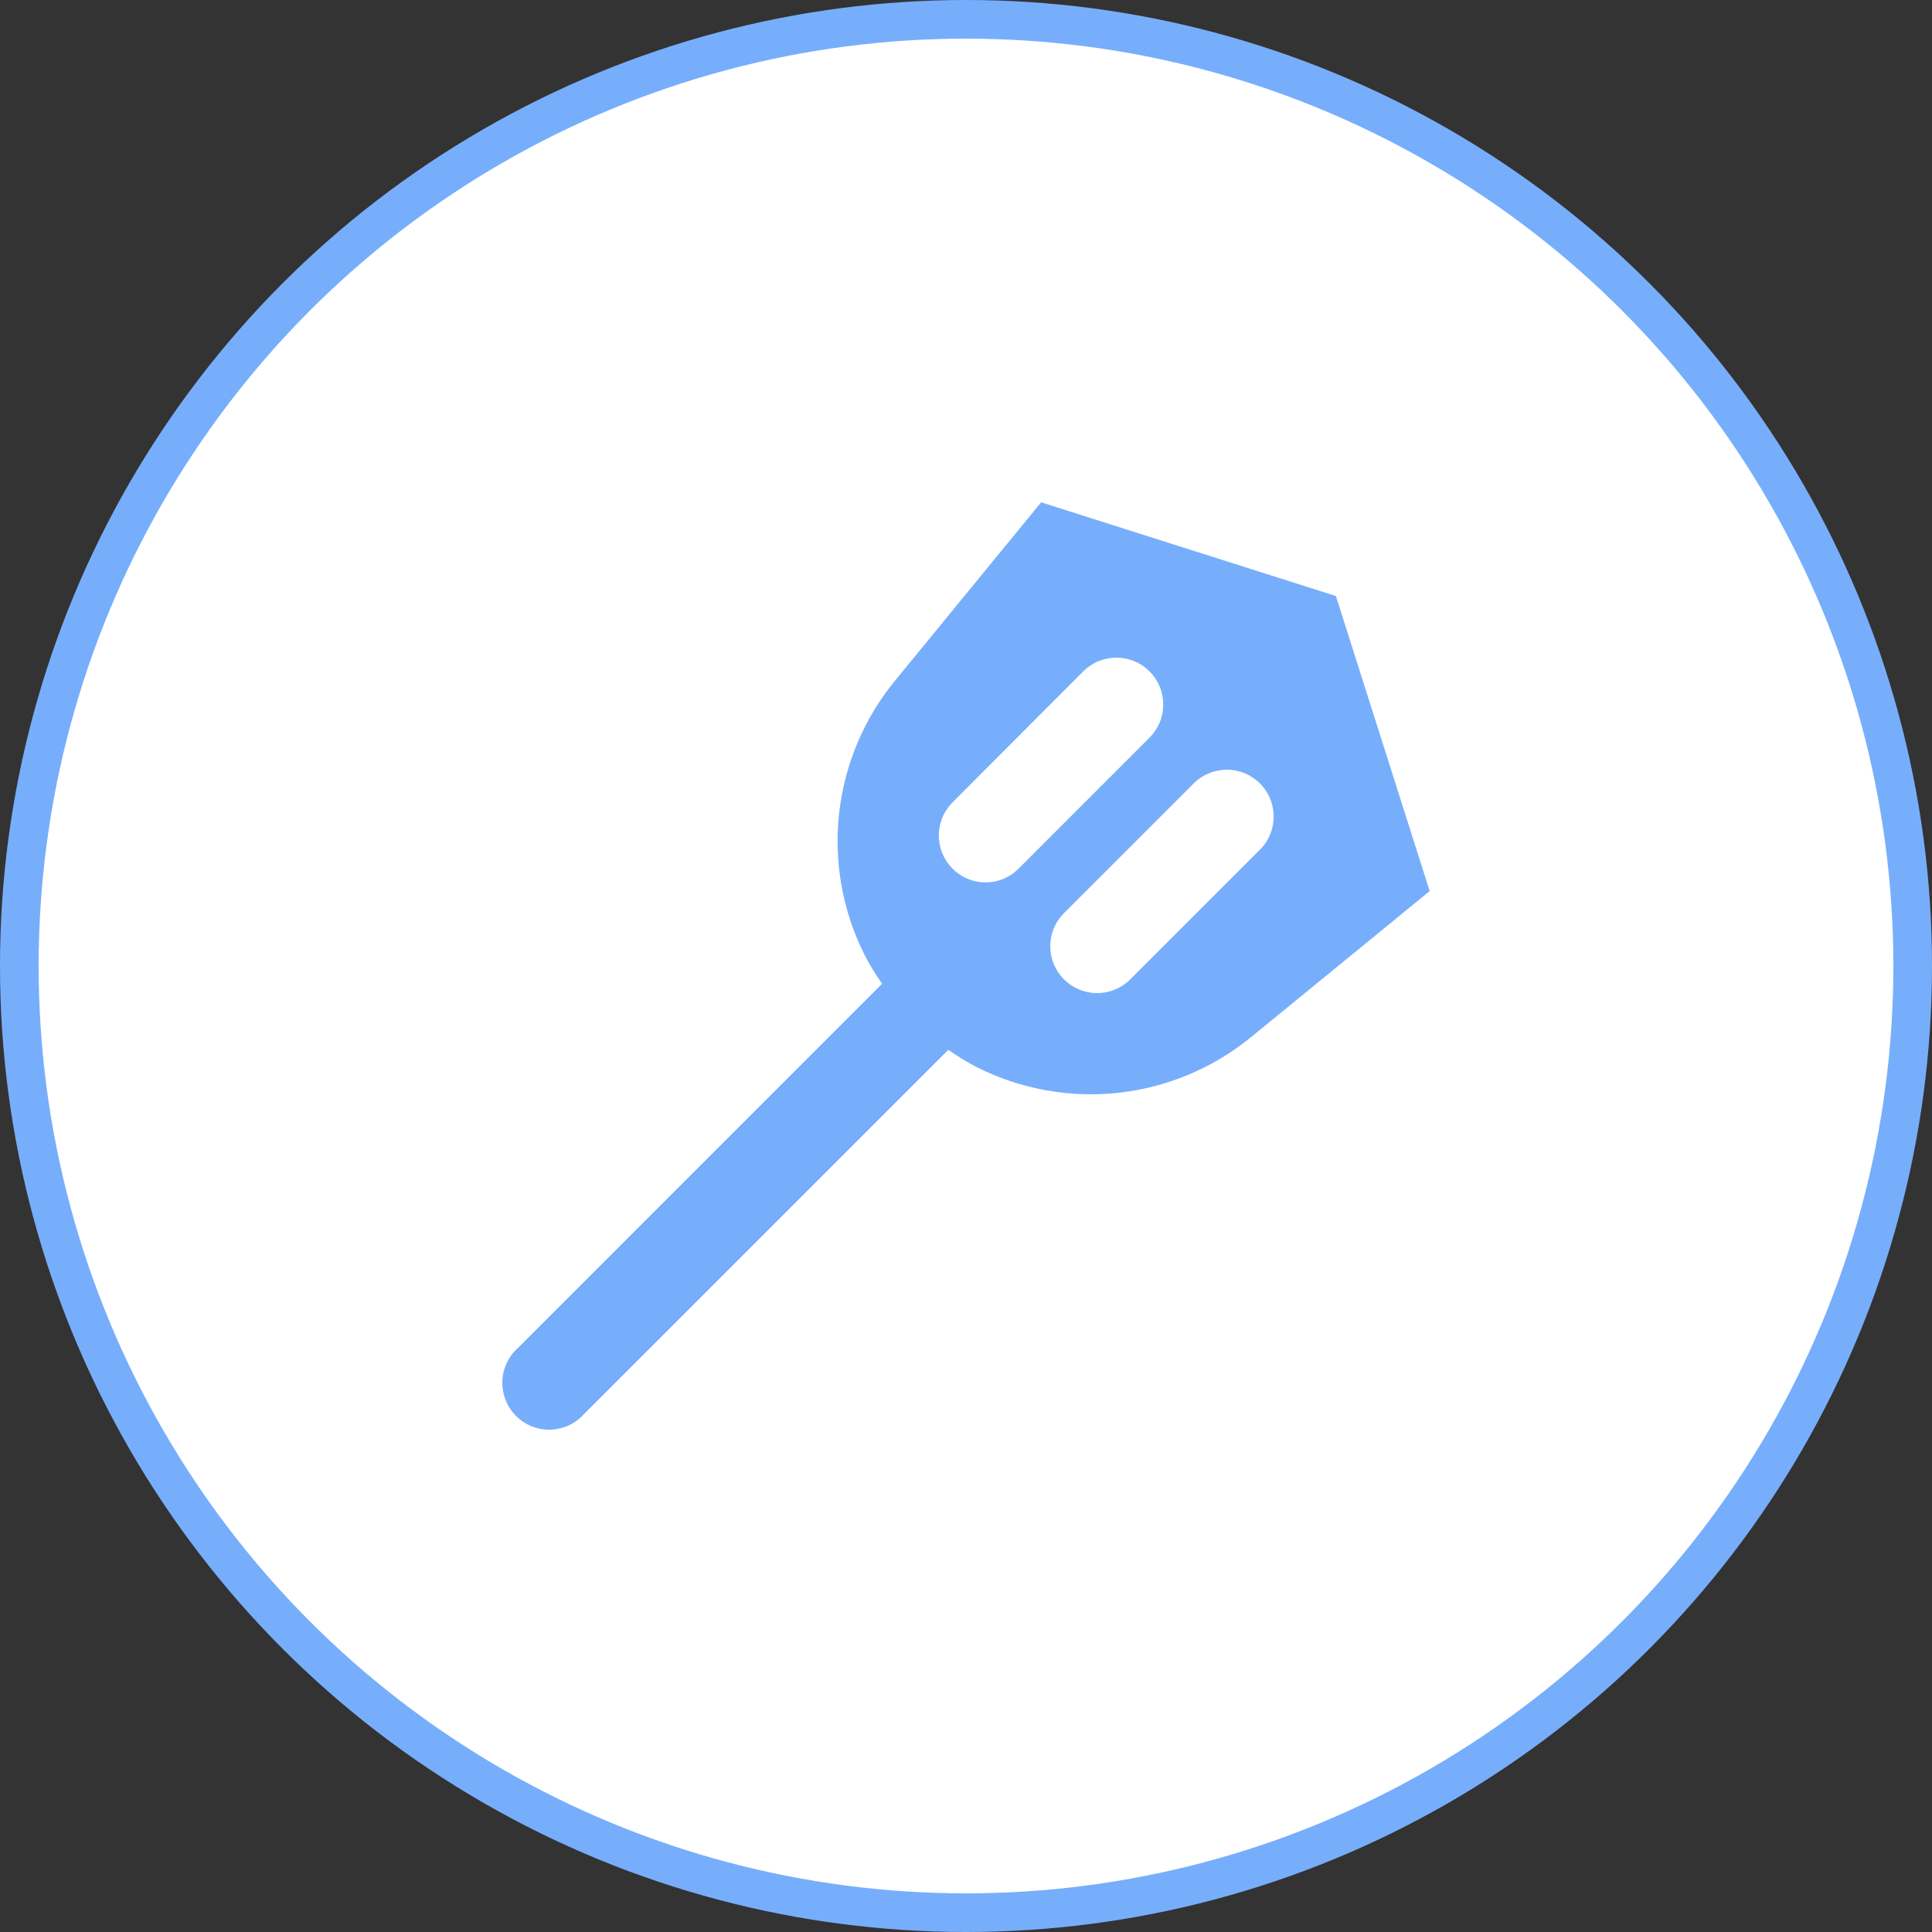 <svg width="100" height="100" viewBox="0 0 100 100" fill="none" xmlns="http://www.w3.org/2000/svg">
<rect x="0" y="0" width="100" height="100" fill="#333333" stroke="none"/>
<circle cx="50" cy="50" r="49" fill="white" stroke="#77AEFC" stroke-width="2"/>
<path d="M53.889 26L46.317 35.241C44.716 37.198 43.715 39.576 43.434 42.088C43.154 44.601 43.606 47.141 44.737 49.402V49.402C45.008 49.928 45.314 50.434 45.654 50.918L26.836 69.743C26.585 69.961 26.381 70.228 26.237 70.529C26.093 70.829 26.013 71.156 26.002 71.489C25.99 71.822 26.047 72.153 26.169 72.463C26.291 72.773 26.475 73.054 26.71 73.29C26.946 73.525 27.227 73.71 27.537 73.832C27.847 73.953 28.178 74.01 28.511 73.999C28.844 73.987 29.171 73.906 29.471 73.763C29.771 73.619 30.039 73.415 30.257 73.164L49.084 54.339C49.567 54.679 50.073 54.985 50.598 55.256C52.859 56.387 55.399 56.84 57.911 56.56C60.424 56.28 62.802 55.279 64.759 53.678L74 46.123L69.147 30.851L53.889 26ZM51.017 45.675C50.537 45.674 50.069 45.531 49.67 45.264C49.272 44.997 48.962 44.618 48.778 44.175C48.595 43.733 48.547 43.245 48.64 42.775C48.733 42.305 48.964 41.872 49.302 41.533L56.068 34.751C56.293 34.525 56.561 34.346 56.855 34.225C57.15 34.103 57.465 34.04 57.783 34.04C58.102 34.04 58.418 34.103 58.712 34.225C59.006 34.346 59.274 34.525 59.499 34.751C59.724 34.976 59.903 35.243 60.025 35.538C60.147 35.832 60.209 36.147 60.209 36.466C60.209 36.784 60.147 37.1 60.025 37.394C59.903 37.688 59.724 37.956 59.499 38.181L52.719 44.964C52.494 45.19 52.226 45.369 51.931 45.491C51.637 45.613 51.321 45.675 51.002 45.675H51.017ZM65.264 43.929L58.481 50.712C58.025 51.158 57.411 51.406 56.773 51.403C56.135 51.399 55.523 51.144 55.072 50.693C54.62 50.242 54.365 49.631 54.361 48.993C54.357 48.355 54.605 47.74 55.051 47.284L61.836 40.501C62.294 40.068 62.904 39.831 63.535 39.84C64.166 39.849 64.769 40.104 65.215 40.55C65.661 40.996 65.916 41.599 65.925 42.23C65.934 42.861 65.697 43.471 65.264 43.929Z" fill="#77AEFC"/>
</svg>
